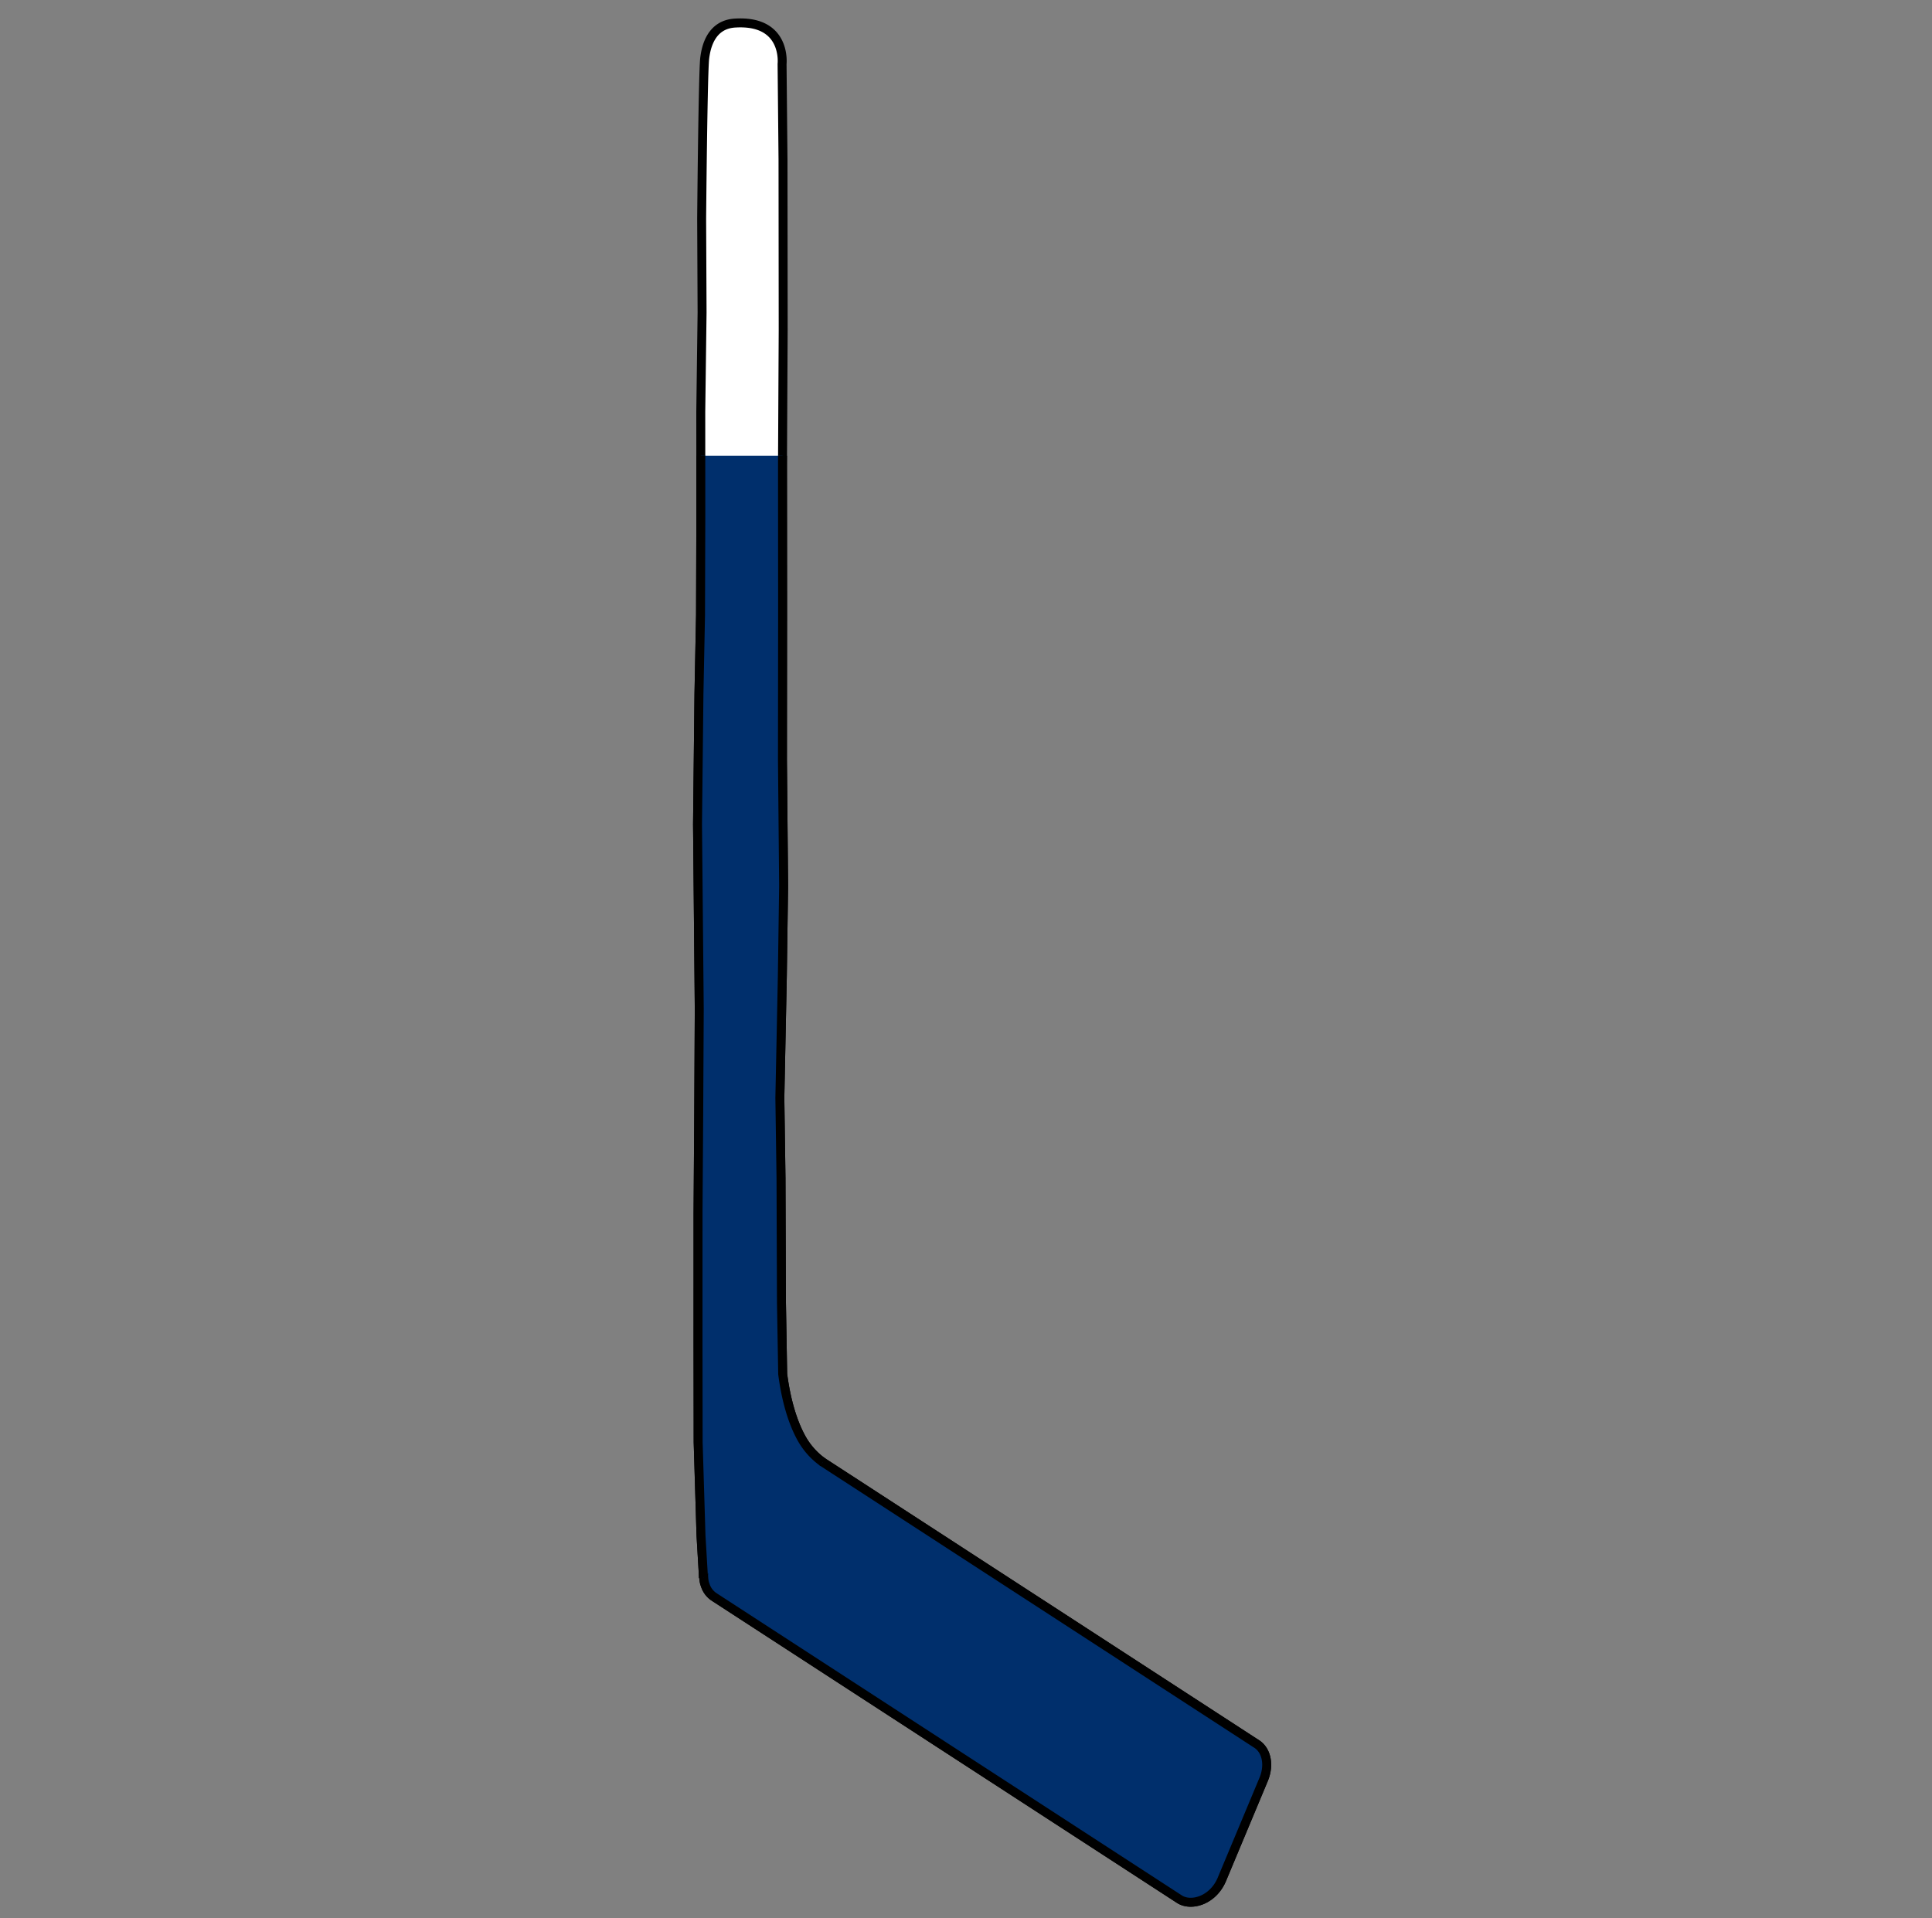 <svg xmlns="http://www.w3.org/2000/svg" xmlns:xlink="http://www.w3.org/1999/xlink" width="431.797" height="428.757" viewBox="0 0 431.797 428.757">
  <rect x="0" y="0" width="431.797" height="428.757" fill="#808080" stroke="none"/>
  <defs>
    <clipPath id="clip-path">
      <rect id="Rectangle_85" data-name="Rectangle 85" width="136" height="326" transform="translate(-18.332 128.897)" fill="none" stroke="#707070" stroke-width="1"/>
    </clipPath>
  </defs>
  <g id="Hockey_Visual" data-name="Hockey Visual" transform="translate(0 1.435)">
    <g id="shape" transform="matrix(0.839, 0.545, -0.545, 0.839, 163.422, 0)">
      <g id="Group_46" data-name="Group 46">
        <g id="Layer_2" data-name="Layer 2" transform="translate(184.507 261.583)">
          <g id="logos" transform="translate(0 0)">
            <path id="Path_4" data-name="Path 4" d="M5.754,348.5a4.94,4.94,0,0,1-2.887-1.038c-.094-.068-.187-.139-.371-.291-.064-.053-.128-.108-.28-.246a7.938,7.938,0,0,1-2.085-7.141l4.386-23.792c.526-3.457,2.842-5.957,5.526-5.965H125.555c2.632.092,4.921,2.559,5.483,5.965l4.333,23.792c.807,4.983-2.517,8.742-5.605,8.717H5.754" transform="translate(0 -310.03)" fill="#fff" stroke="#000" stroke-width="2"/>
          </g>
        </g>
        <path id="Path_5" data-name="Path 5" d="M335.8,257.745a16.218,16.218,0,0,1-6.987-1.908c-2.838-1.507-6.76-4.386-11.3-9.711l-9.018-13.373-15.115-23.088L283.352,194.7l-14.29-23.012-10.8-17.156-15.492-23.373-18.491-28.524L206.737,75.671,190.57,50.5,169.736,18.5,157.964.762S153.555-8.051,144.3-1.281c-4.68,3.323-2.458,8.466-1.531,10.382,1.579,3.163,18.948,30.42,18.948,30.42l11.509,17.542,11.8,18.7,12.86,19.774,11.877,18.406,9.255,14.891L234.658,153.5l22.807,34.4,12.728,19.816L282,226.168l16.158,24.883,11.807,18.121,11.893,17.141,2.463,3.342,3.149,4.273" transform="translate(-141.425 3.838)" fill="#fff" stroke="#000" stroke-width="2"/>
      </g>
    </g>
    <g id="Mask_Group_18" data-name="Mask Group 18" transform="translate(171.927 -28.475)" clip-path="url(#clip-path)">
      <g id="shape-2" data-name="shape" transform="matrix(0.839, 0.545, -0.545, 0.839, -8.505, 28.475)">
        <g id="Group_46-2" data-name="Group 46">
          <g id="Layer_2-2" data-name="Layer 2" transform="translate(184.507 261.583)">
            <g id="logos-2" data-name="logos" transform="translate(0 0)">
              <path id="Path_4-2" data-name="Path 4" d="M5.754,348.5a4.94,4.94,0,0,1-2.887-1.038c-.094-.068-.187-.139-.371-.291-.064-.053-.128-.108-.28-.246a7.938,7.938,0,0,1-2.085-7.141l4.386-23.792c.526-3.457,2.842-5.957,5.526-5.965H125.555c2.632.092,4.921,2.559,5.483,5.965l4.333,23.792c.807,4.983-2.517,8.742-5.605,8.717H5.754" transform="translate(0 -310.03)" fill="#002f6c" stroke="#000" stroke-width="2"/>
            </g>
          </g>
          <path id="Path_5-2" data-name="Path 5" d="M335.8,257.745a16.218,16.218,0,0,1-6.987-1.908c-2.838-1.507-6.76-4.386-11.3-9.711l-9.018-13.373-15.115-23.088L283.352,194.7l-14.29-23.012-10.8-17.156-15.492-23.373-18.491-28.524L206.737,75.671,190.57,50.5,169.736,18.5,157.964.762S153.555-8.051,144.3-1.281c-4.68,3.323-2.458,8.466-1.531,10.382,1.579,3.163,18.948,30.42,18.948,30.42l11.509,17.542,11.8,18.7,12.86,19.774,11.877,18.406,9.255,14.891L234.658,153.5l22.807,34.4,12.728,19.816L282,226.168l16.158,24.883,11.807,18.121,11.893,17.141,2.463,3.342,3.149,4.273" transform="translate(-141.425 3.838)" fill="#002f6c" stroke="#000" stroke-width="2"/>
        </g>
      </g>
    </g>
  </g>
</svg>
